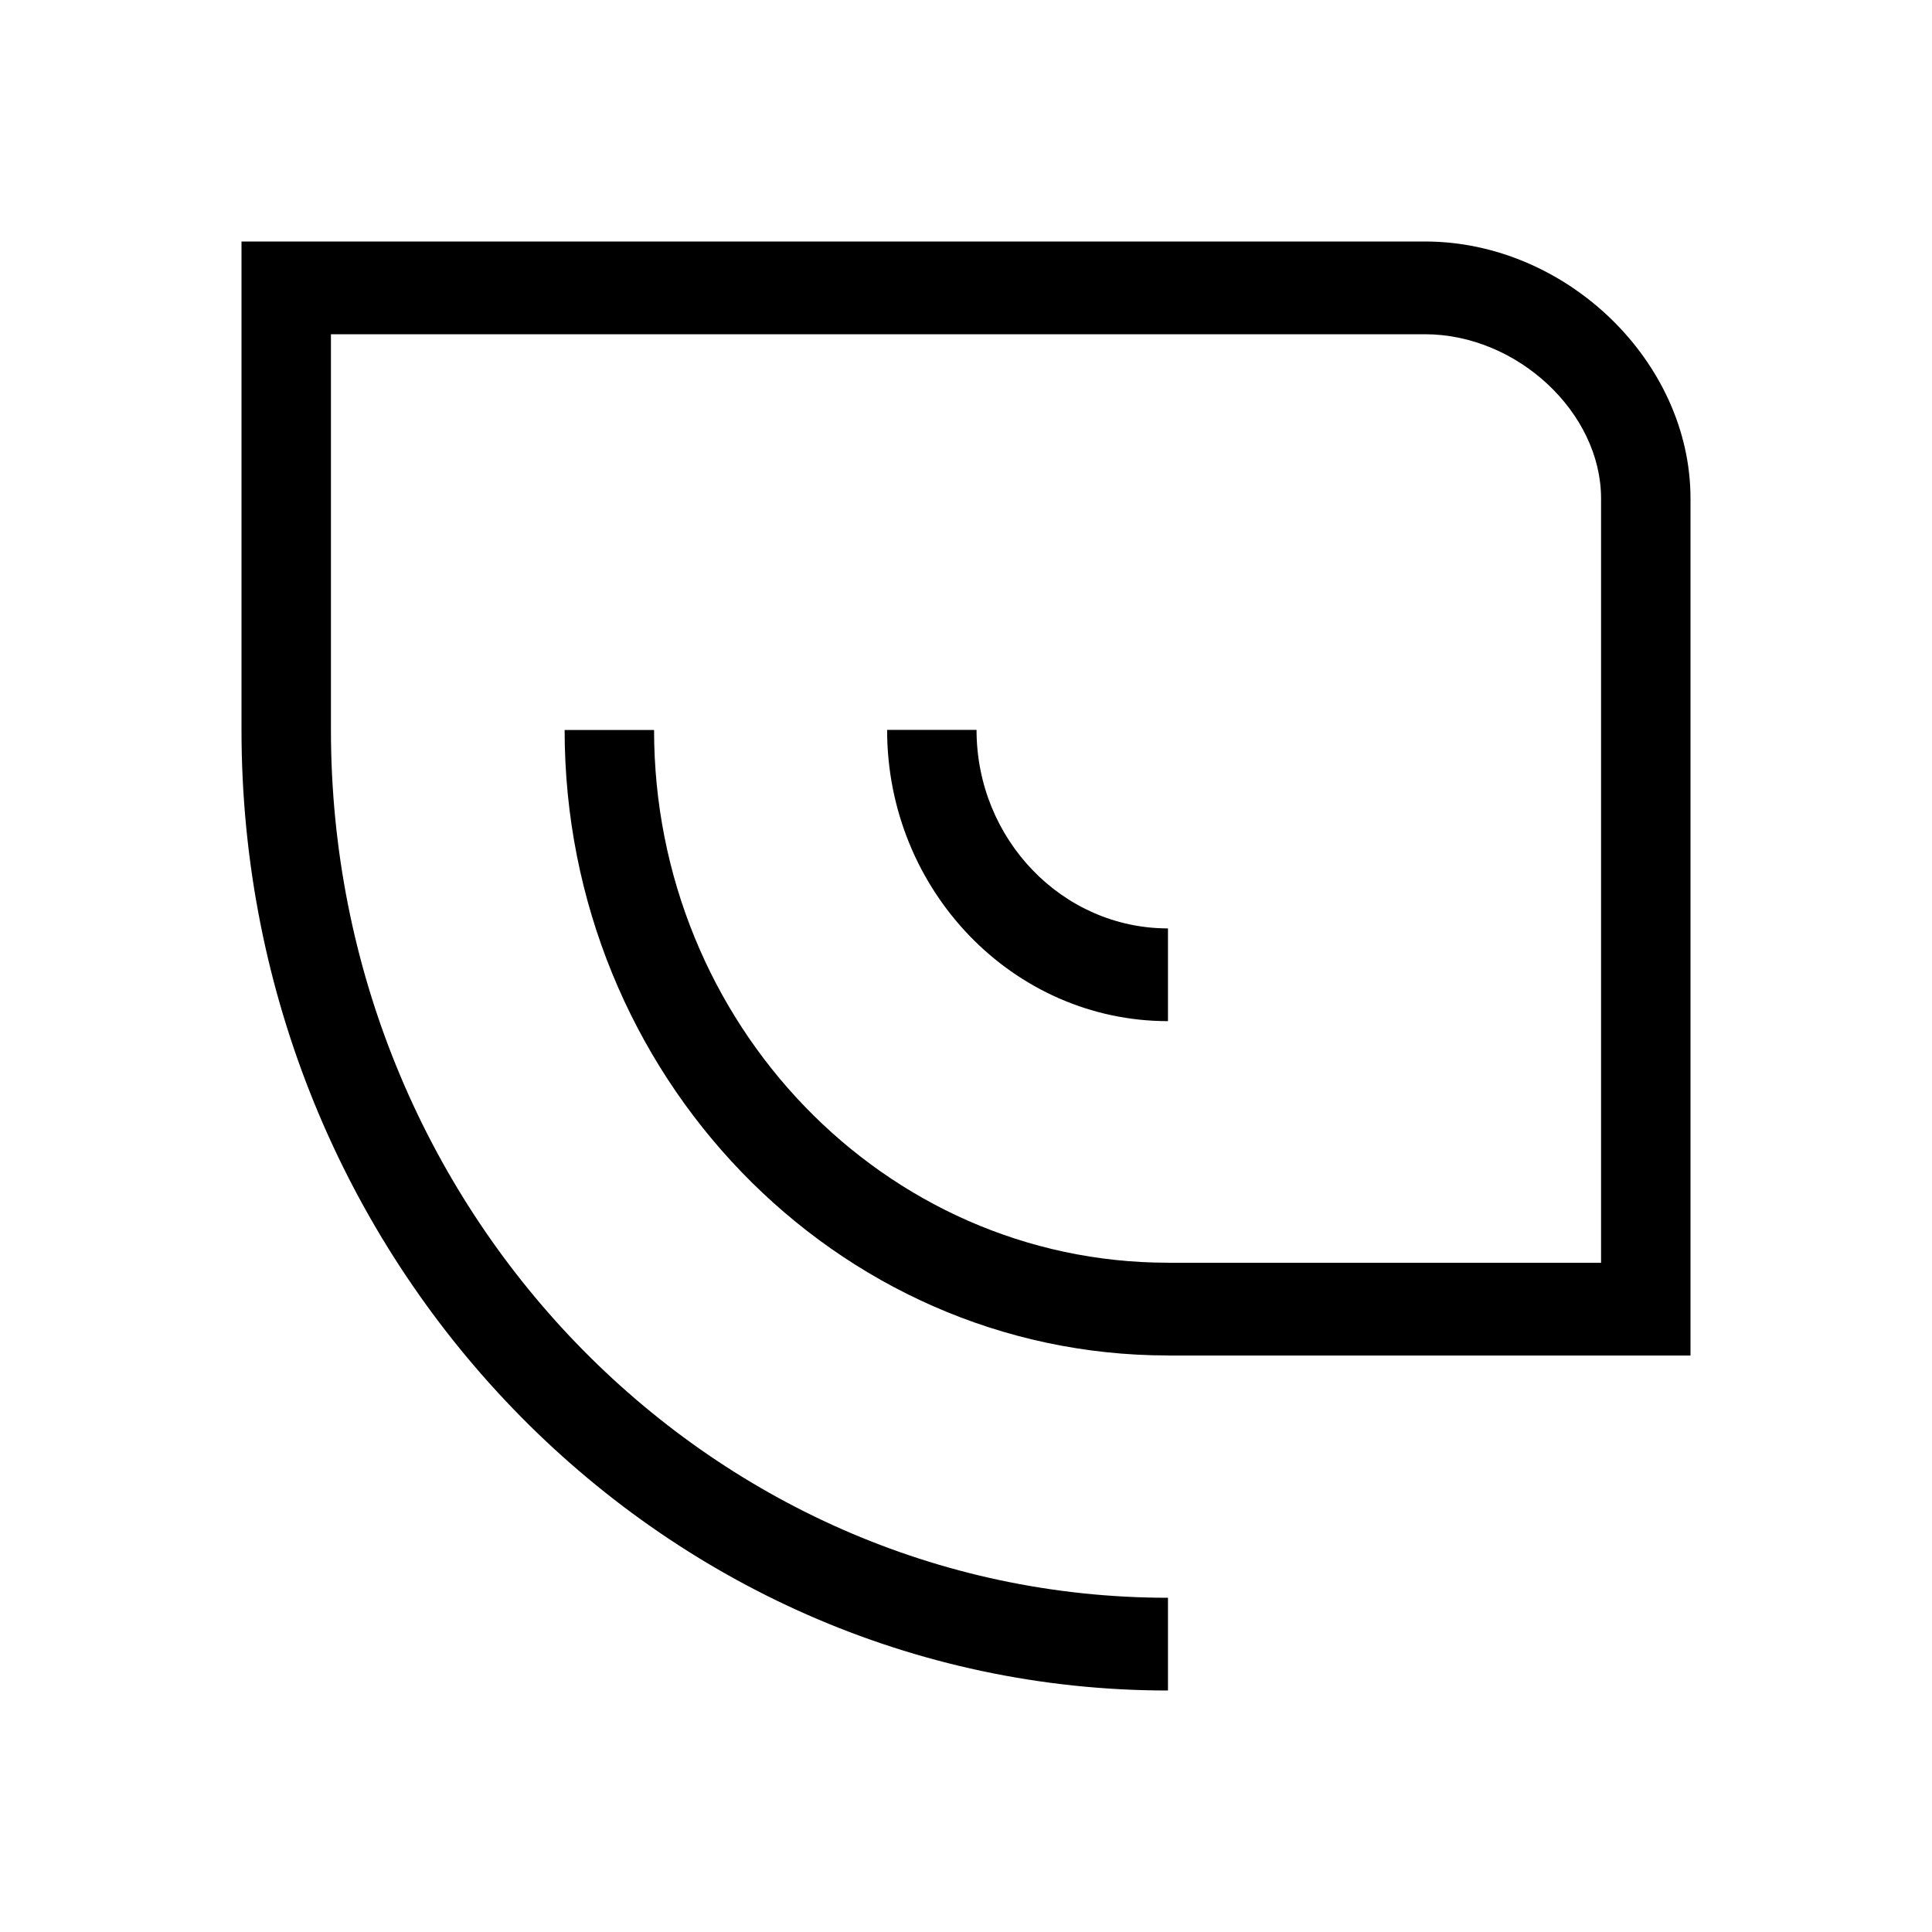 <svg width="24" height="24" viewBox="0 0 24 24" fill="none" xmlns="http://www.w3.org/2000/svg">
<path fill-rule="evenodd" clip-rule="evenodd" d="M17.701 3H3V9.068H4.111V4.152H17.701C18.846 4.152 19.889 5.124 19.889 6.192V15.687H14.509V15.686C10.989 15.686 8.125 12.717 8.125 9.068H7.014C7.014 13.352 10.376 16.838 14.509 16.838V16.839H21V6.192C21 4.491 19.458 3 17.701 3ZM14.509 11.533C13.198 11.533 12.131 10.427 12.131 9.067H11.02C11.02 11.062 12.585 12.685 14.509 12.685V11.533ZM3 9.068H4.111C4.111 15.012 8.776 19.848 14.509 19.848V21C8.163 21 3 15.647 3 9.068Z" fill="currentColor"/>
</svg>
